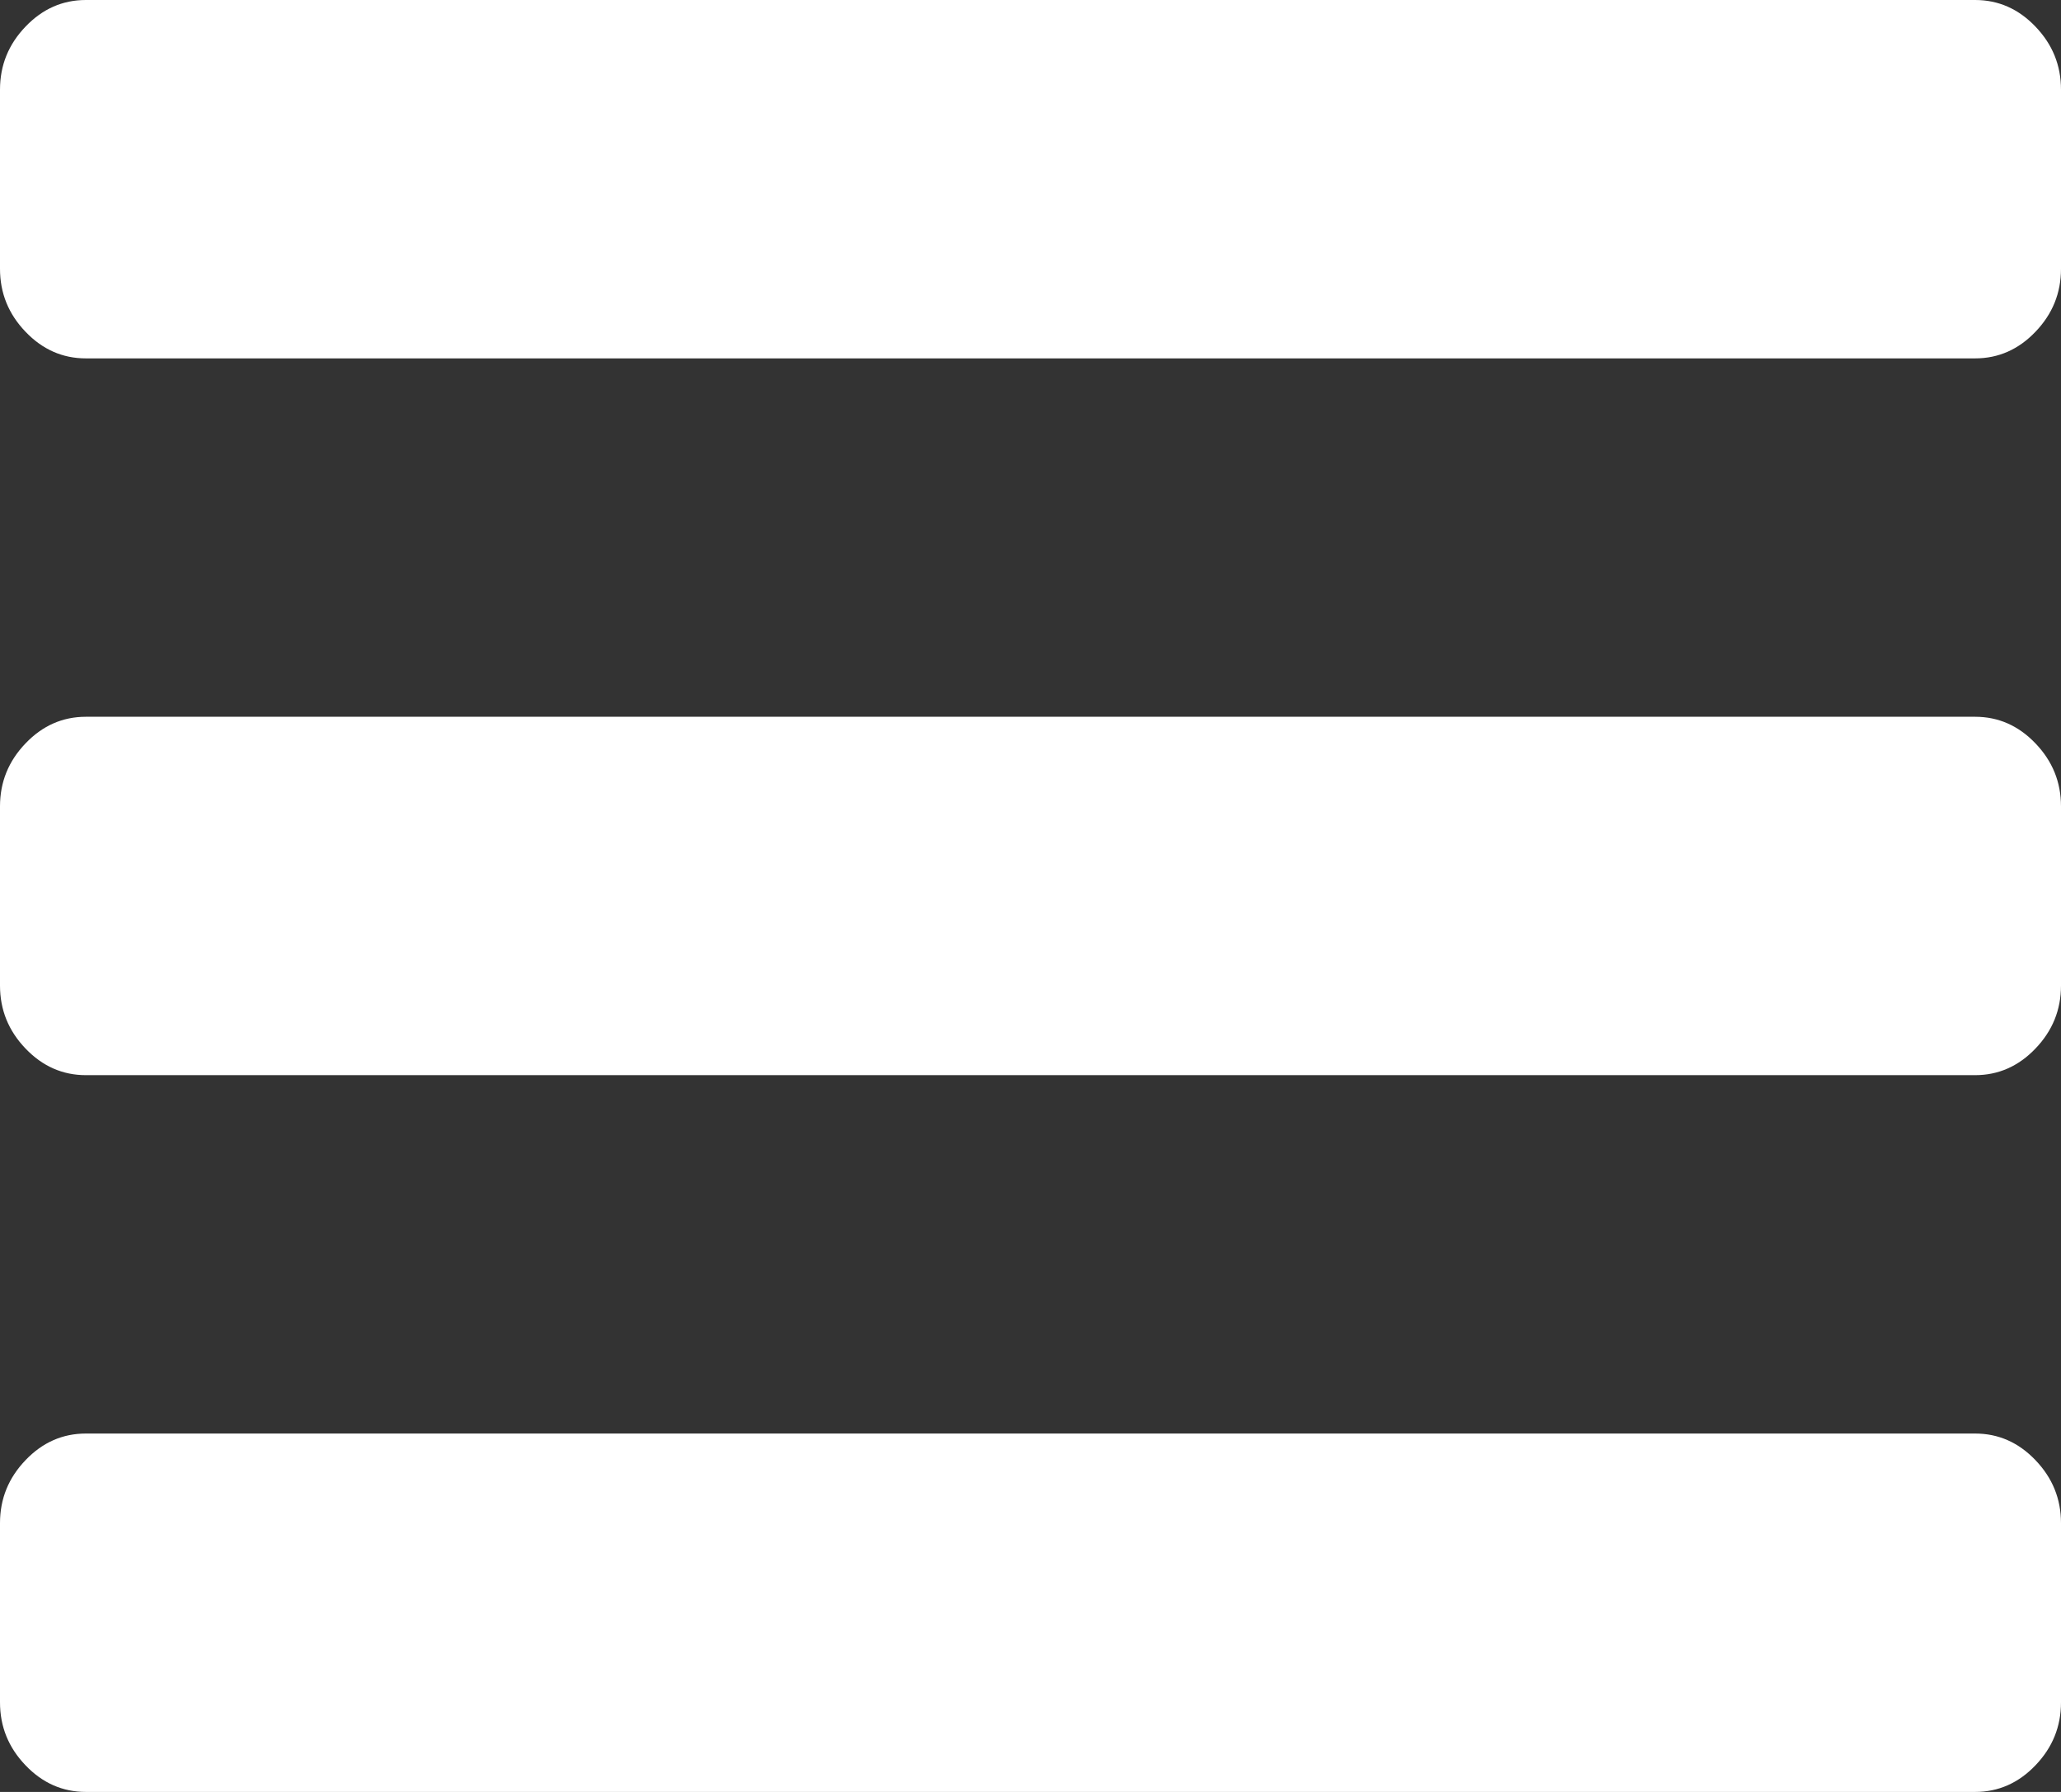﻿<?xml version="1.0" encoding="utf-8"?>
<svg version="1.1" xmlns:xlink="http://www.w3.org/1999/xlink" width="23px" height="20px" xmlns="http://www.w3.org/2000/svg">
  <rect width="100%" height="100%" fill="#333333" stroke="none"/>
  <g transform="matrix(1 0 0 1 -41 -165 )">
    <path d="M 22.715 16.297  C 22.905 16.495  23 16.729  23 17  L 23 19  C 23 19.271  22.905 19.505  22.715 19.703  C 22.526 19.901  22.301 20  22.042 20  L 0.958 20  C 0.699 20  0.474 19.901  0.285 19.703  C 0.095 19.505  0 19.271  0 19  L 0 17  C 0 16.729  0.095 16.495  0.285 16.297  C 0.474 16.099  0.699 16  0.958 16  L 22.042 16  C 22.301 16  22.526 16.099  22.715 16.297  Z M 22.715 8.297  C 22.905 8.495  23 8.729  23 9  L 23 11  C 23 11.271  22.905 11.505  22.715 11.703  C 22.526 11.901  22.301 12  22.042 12  L 0.958 12  C 0.699 12  0.474 11.901  0.285 11.703  C 0.095 11.505  0 11.271  0 11  L 0 9  C 0 8.729  0.095 8.495  0.285 8.297  C 0.474 8.099  0.699 8  0.958 8  L 22.042 8  C 22.301 8  22.526 8.099  22.715 8.297  Z M 22.715 0.297  C 22.905 0.495  23 0.729  23 1  L 23 3  C 23 3.271  22.905 3.505  22.715 3.703  C 22.526 3.901  22.301 4  22.042 4  L 0.958 4  C 0.699 4  0.474 3.901  0.285 3.703  C 0.095 3.505  0 3.271  0 3  L 0 1  C 0 0.729  0.095 0.495  0.285 0.297  C 0.474 0.099  0.699 0  0.958 0  L 22.042 0  C 22.301 0  22.526 0.099  22.715 0.297  Z " fill-rule="nonzero" fill="#ffffff" stroke="none" transform="matrix(1 0 0 1 41 165 )" />
  </g>
</svg>